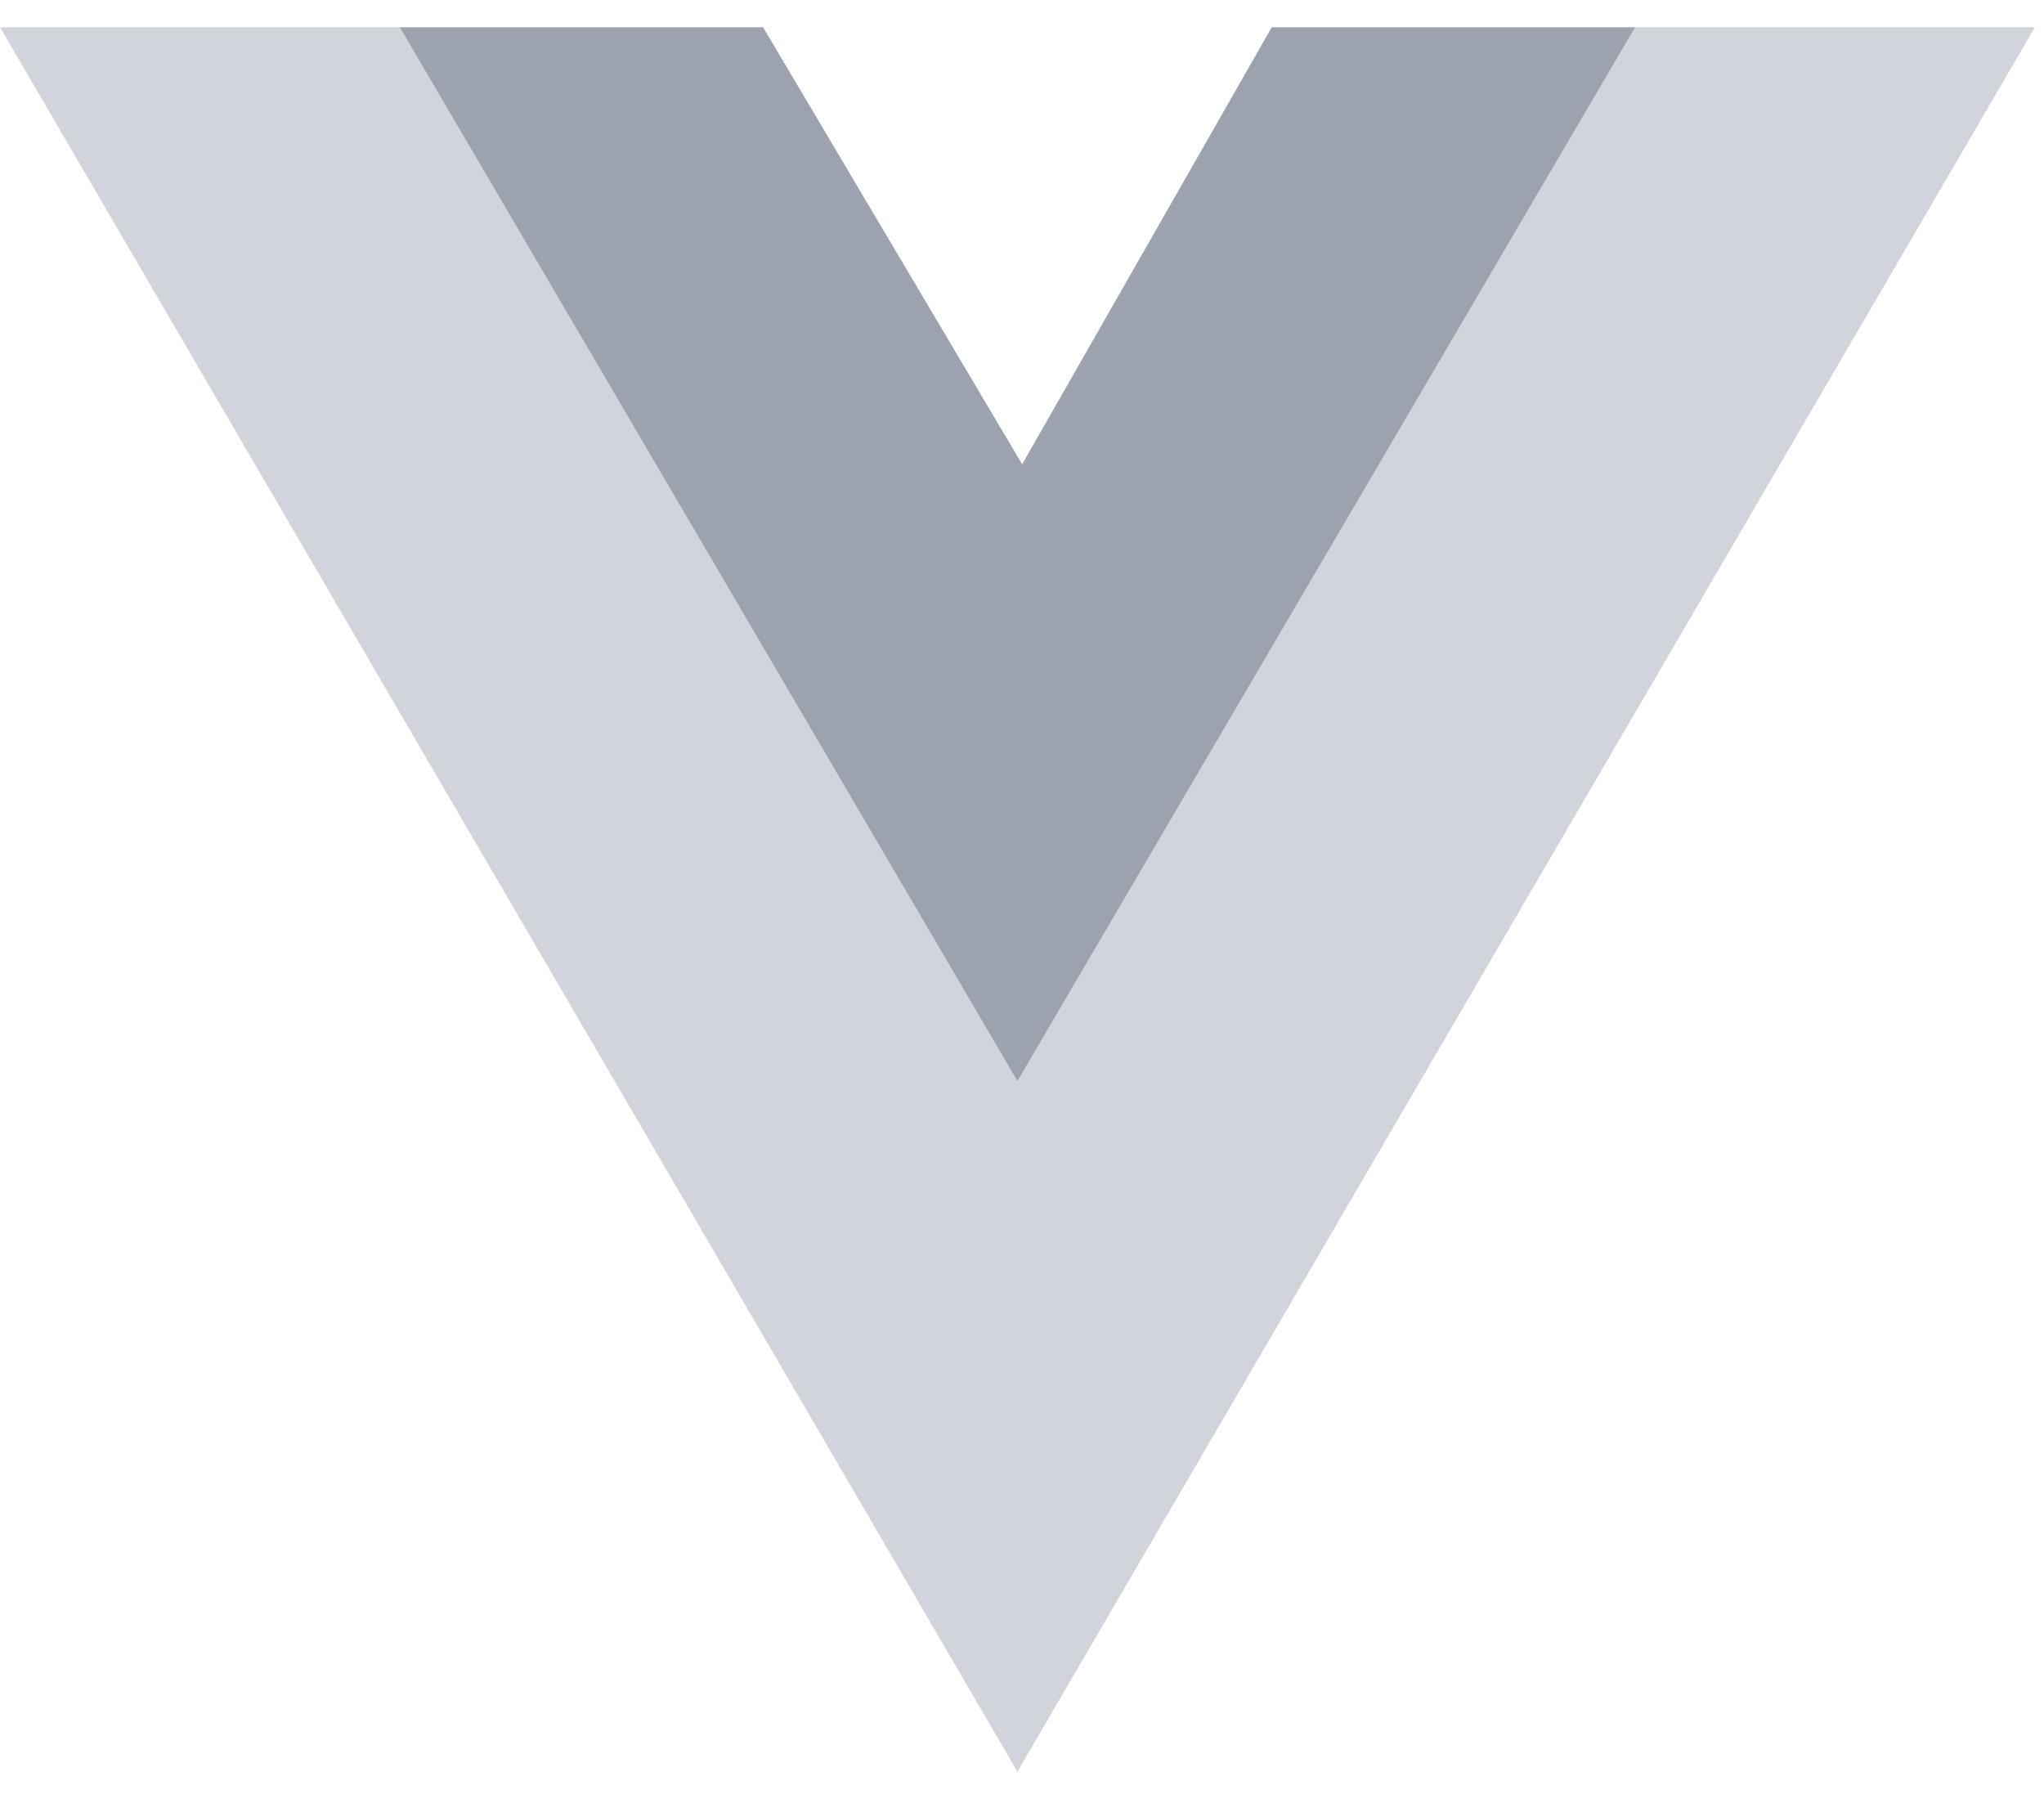 <svg width="25" height="22" viewBox="0 0 25 22" fill="none" xmlns="http://www.w3.org/2000/svg">
<path d="M0 0.333L12.444 21.666L24.889 0.333H20L12.444 13.222L4.889 0.333H0Z" fill="#d1d5db"/>
<path d="M4.889 0.333L12.444 13.222L20 0.333H15.555L12.502 5.678L9.333 0.333H4.889Z" fill="#9ca3af"/>
</svg>
